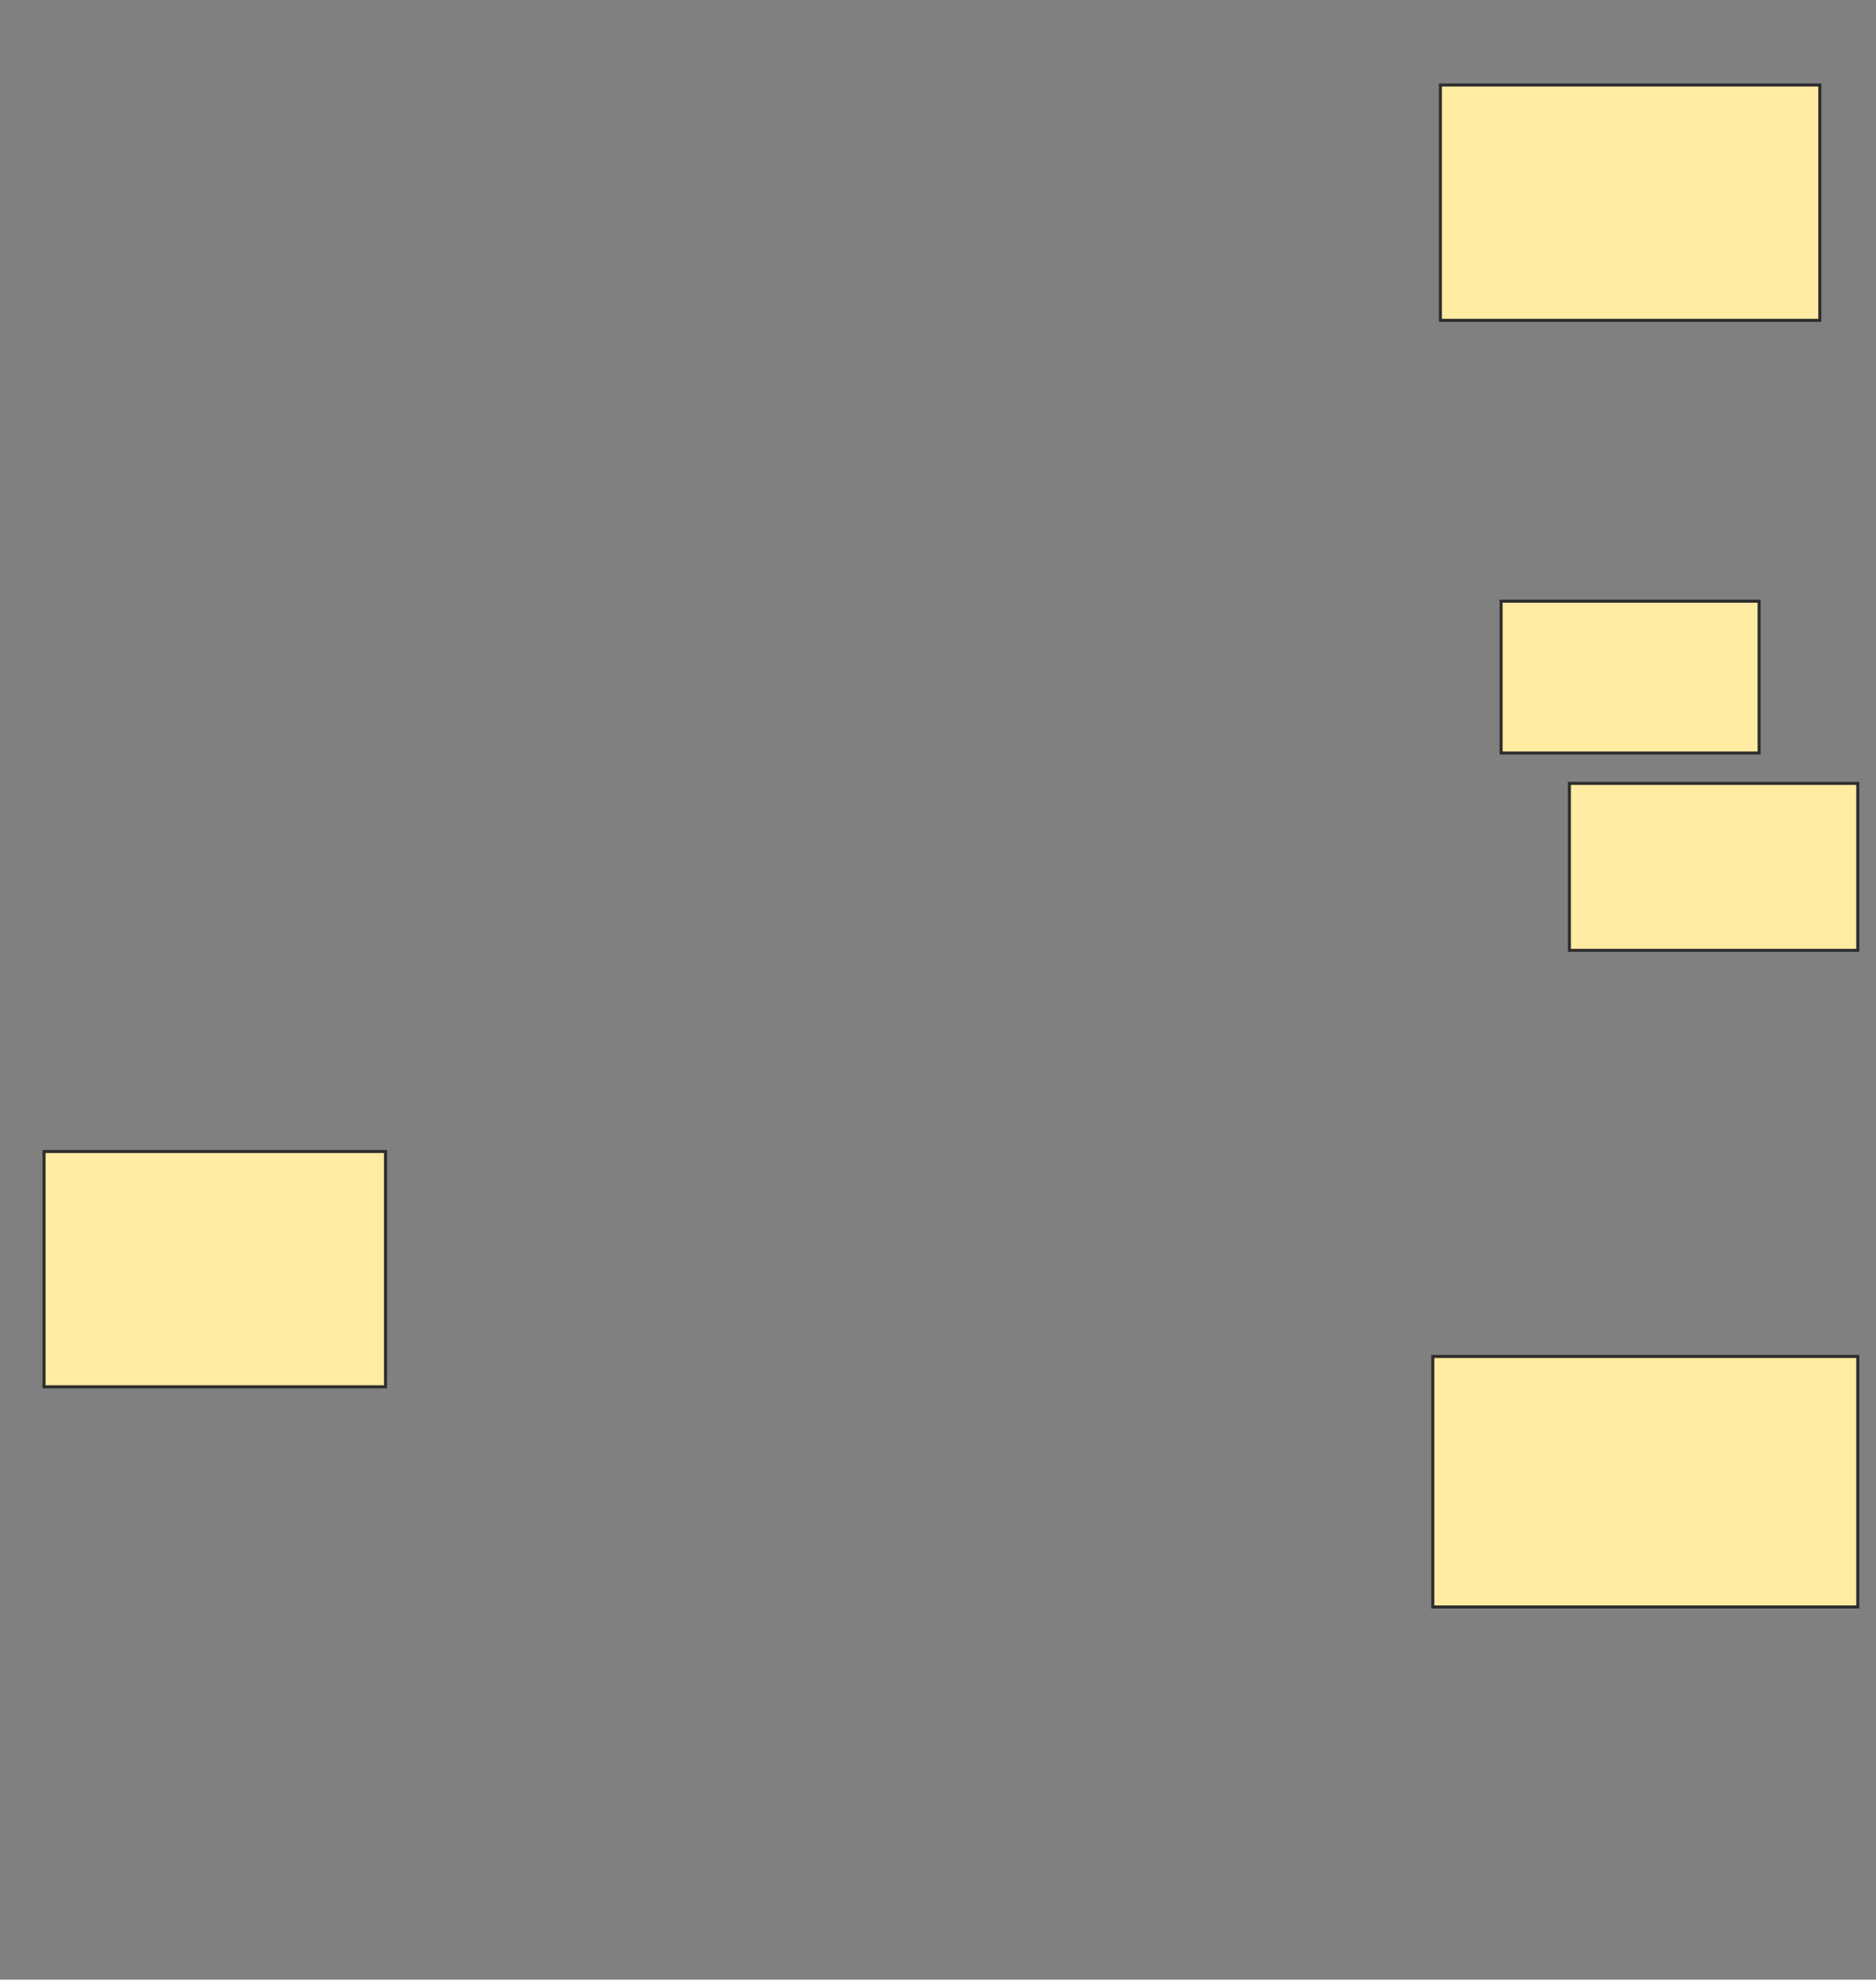 <svg height="652" width="618" xmlns="http://www.w3.org/2000/svg">
 <rect width="100%" height="100%" fill="#808080" stroke="none"/>
 <!-- Created with Image Occlusion Enhanced -->
 <g>
  <title>Labels</title>
 </g>
 <g>
  <title>Masks</title>
  <rect fill="#FFEBA2" height="77.5" id="1d78abccd23f4fc685df9db259d0f9a5-ao-1" stroke="#2D2D2D" width="125" x="474.5" y="28"/>
  
  <rect fill="#FFEBA2" height="50" id="1d78abccd23f4fc685df9db259d0f9a5-ao-3" stroke="#2D2D2D" width="85" x="494.5" y="198"/>
  <rect fill="#FFEBA2" height="55" id="1d78abccd23f4fc685df9db259d0f9a5-ao-4" stroke="#2D2D2D" width="95" x="517" y="258"/>
  <rect fill="#FFEBA2" height="77.5" id="1d78abccd23f4fc685df9db259d0f9a5-ao-5" stroke="#2D2D2D" width="112.5" x="14.5" y="379.25"/>
  <rect fill="#FFEBA2" height="82.5" id="1d78abccd23f4fc685df9db259d0f9a5-ao-6" stroke="#2D2D2D" width="140" x="472" y="446.75"/>
 </g>
</svg>